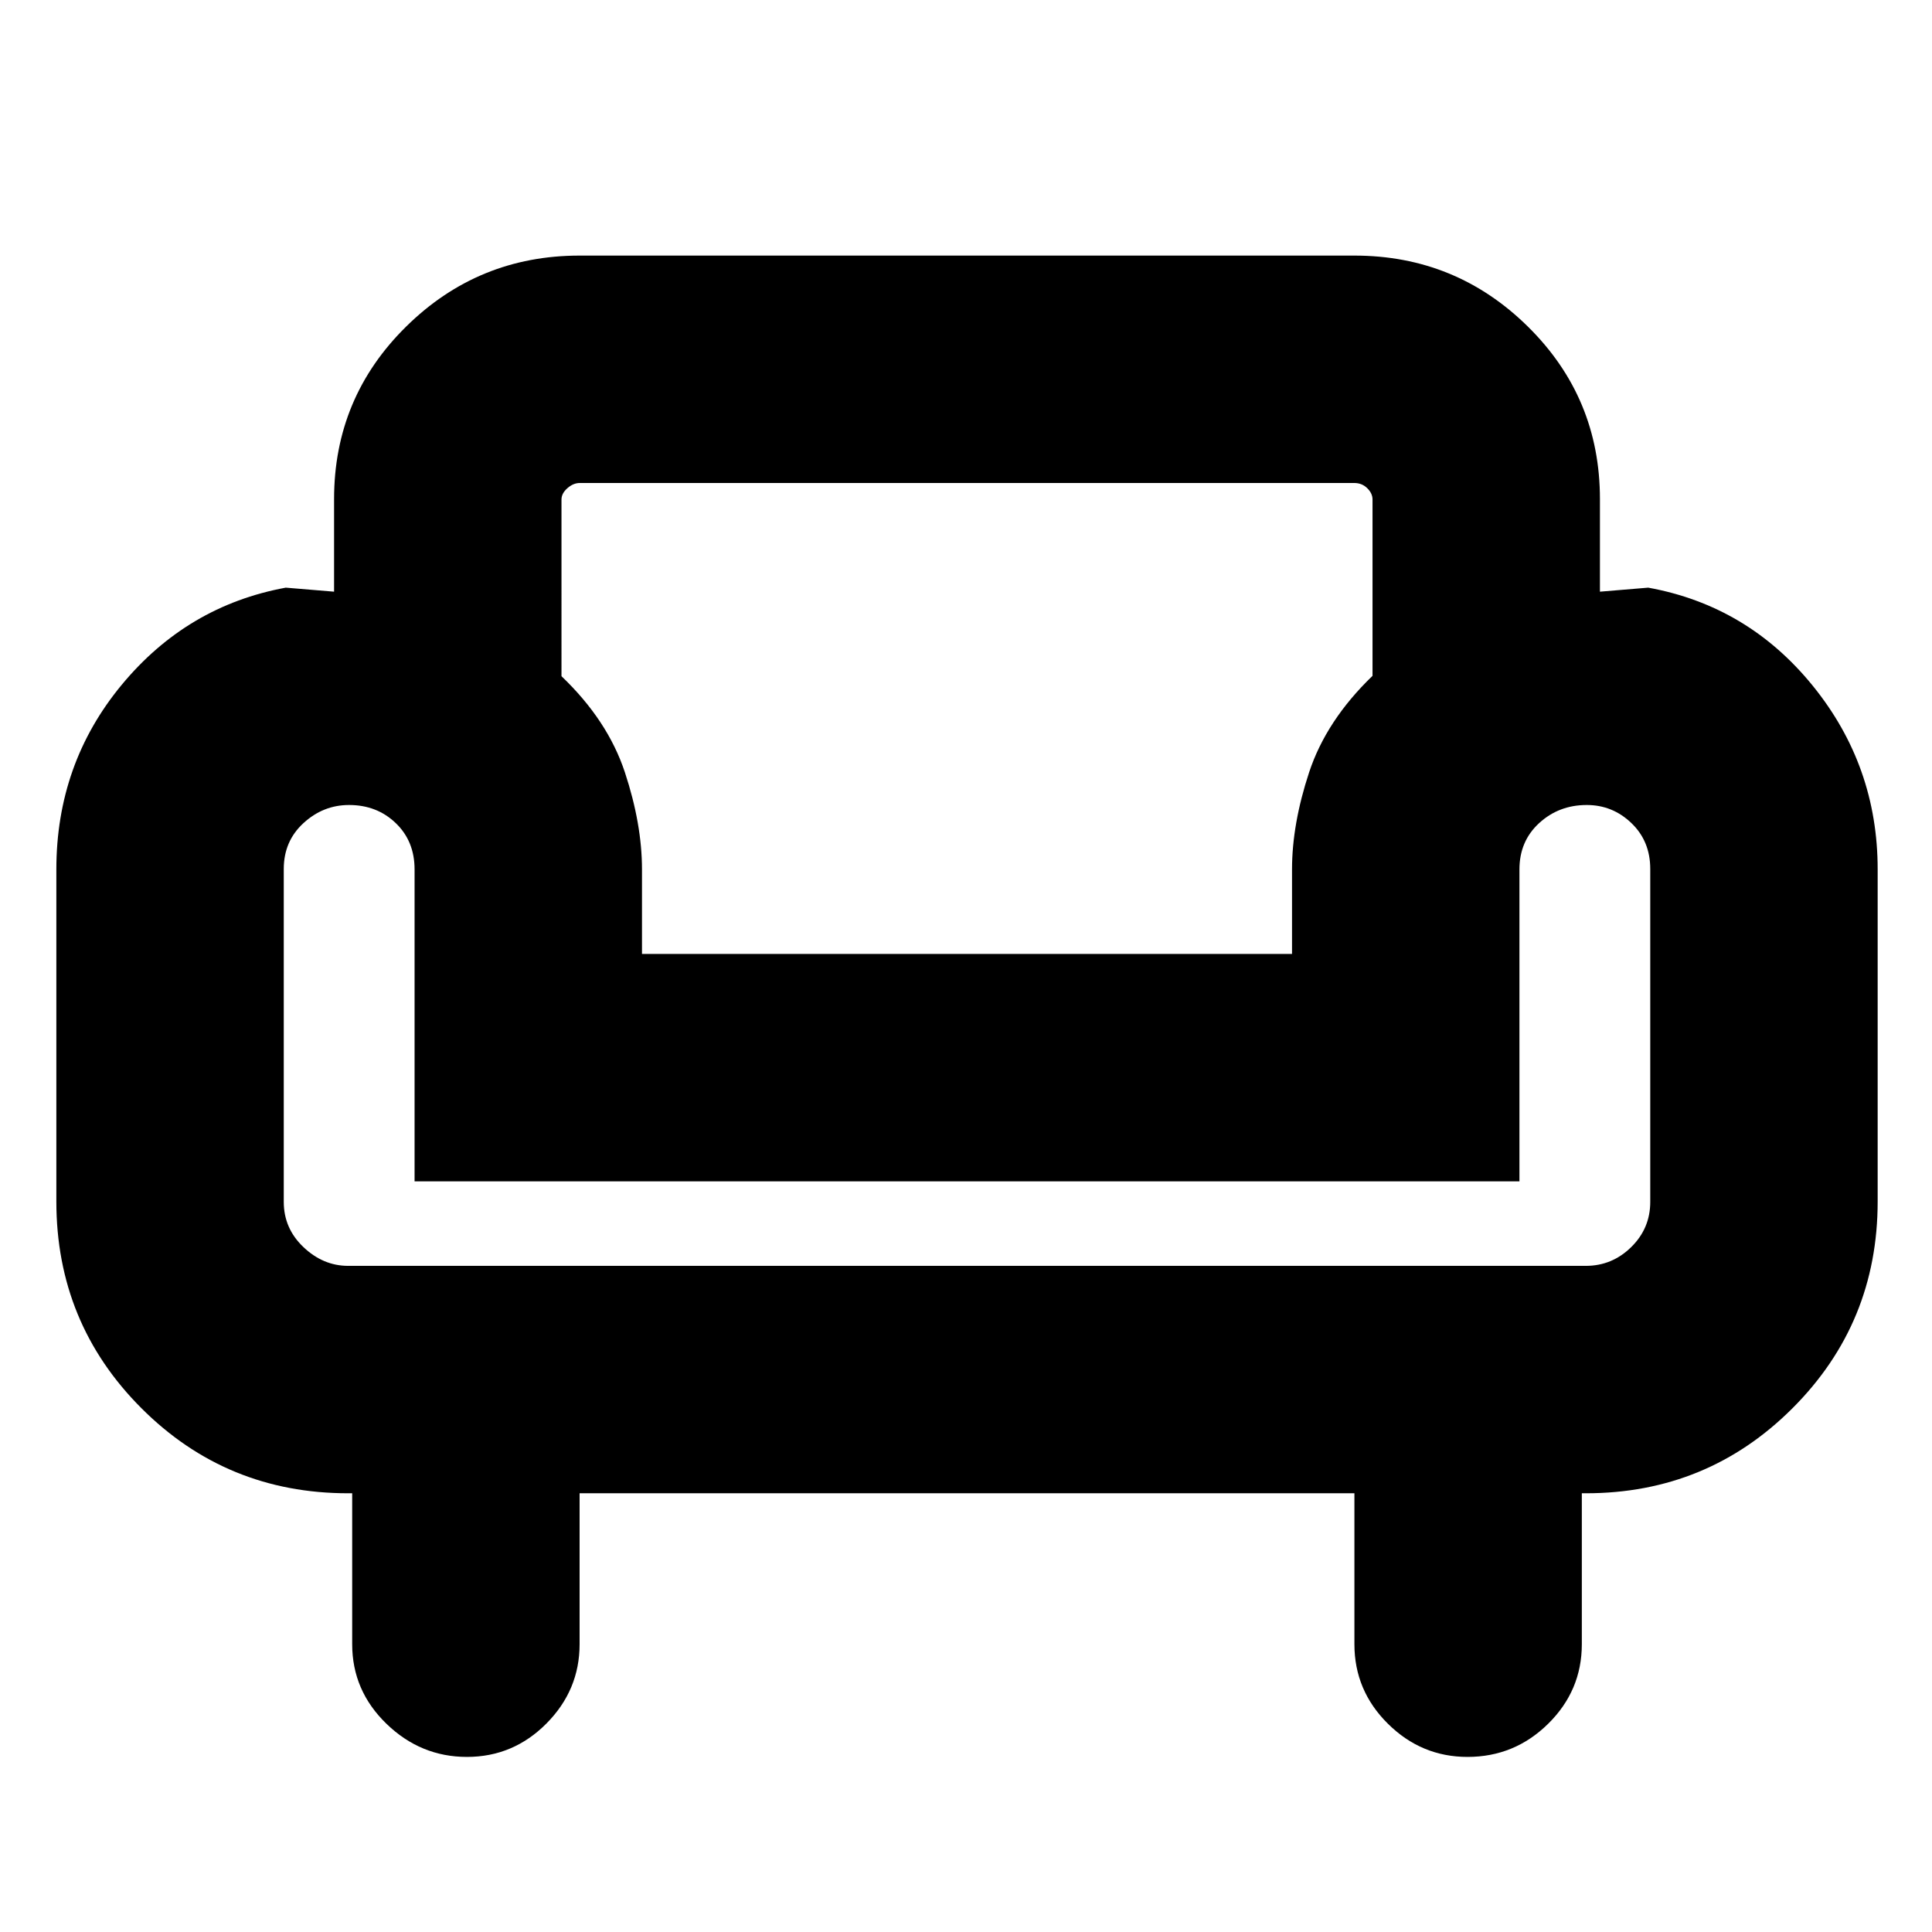 <svg xmlns="http://www.w3.org/2000/svg" height="20" viewBox="0 -960 960 960" width="20"><path d="M232.02-87Q209-87 192-103.49q-17-16.48-17-39.51v-75h-2q-60.5 0-102.75-42.29T28-363v-165q0-52.5 32.5-91.75T142-668l24 2v-46q0-50.42 35.79-85.71Q237.58-833 288-833h385q50.42 0 86.21 35.29Q795-762.42 795-712v46l24-2q49.5 9 81.75 48.75T933-528v165q0 60.42-42.29 102.71Q848.42-218 788-218h-2v75q0 23.03-16.71 39.51Q752.57-87 729.21-87q-22.93 0-39.57-16.49Q673-119.97 673-143v-75H288v75q0 22.8-16.48 39.4Q255.04-87 232.02-87ZM173-331h615q13.03 0 22.51-9.3 9.49-9.3 9.49-22.48v-165.44q0-13.81-9.36-22.79-9.36-8.99-22.2-8.99-13.84 0-23.64 8.99-9.8 8.98-9.8 23.01v155H206v-155q0-14.03-9.36-23.01-9.36-8.99-23.2-8.99-12.84 0-22.64 8.99-9.8 8.98-9.8 22.79v165.44q0 13.18 9.8 22.48T173-331Zm146-155h323v-42q0-22.5 8.5-48.25t31.5-47.93v-87.64q0-3.01-2.61-5.59-2.61-2.59-6.47-2.59H288.08q-3.23 0-6.16 2.59-2.92 2.58-2.92 5.62V-624q23 22 31.5 47.75T319-528v42Zm161.5 0Zm0 155Zm0-57Z"/></svg>